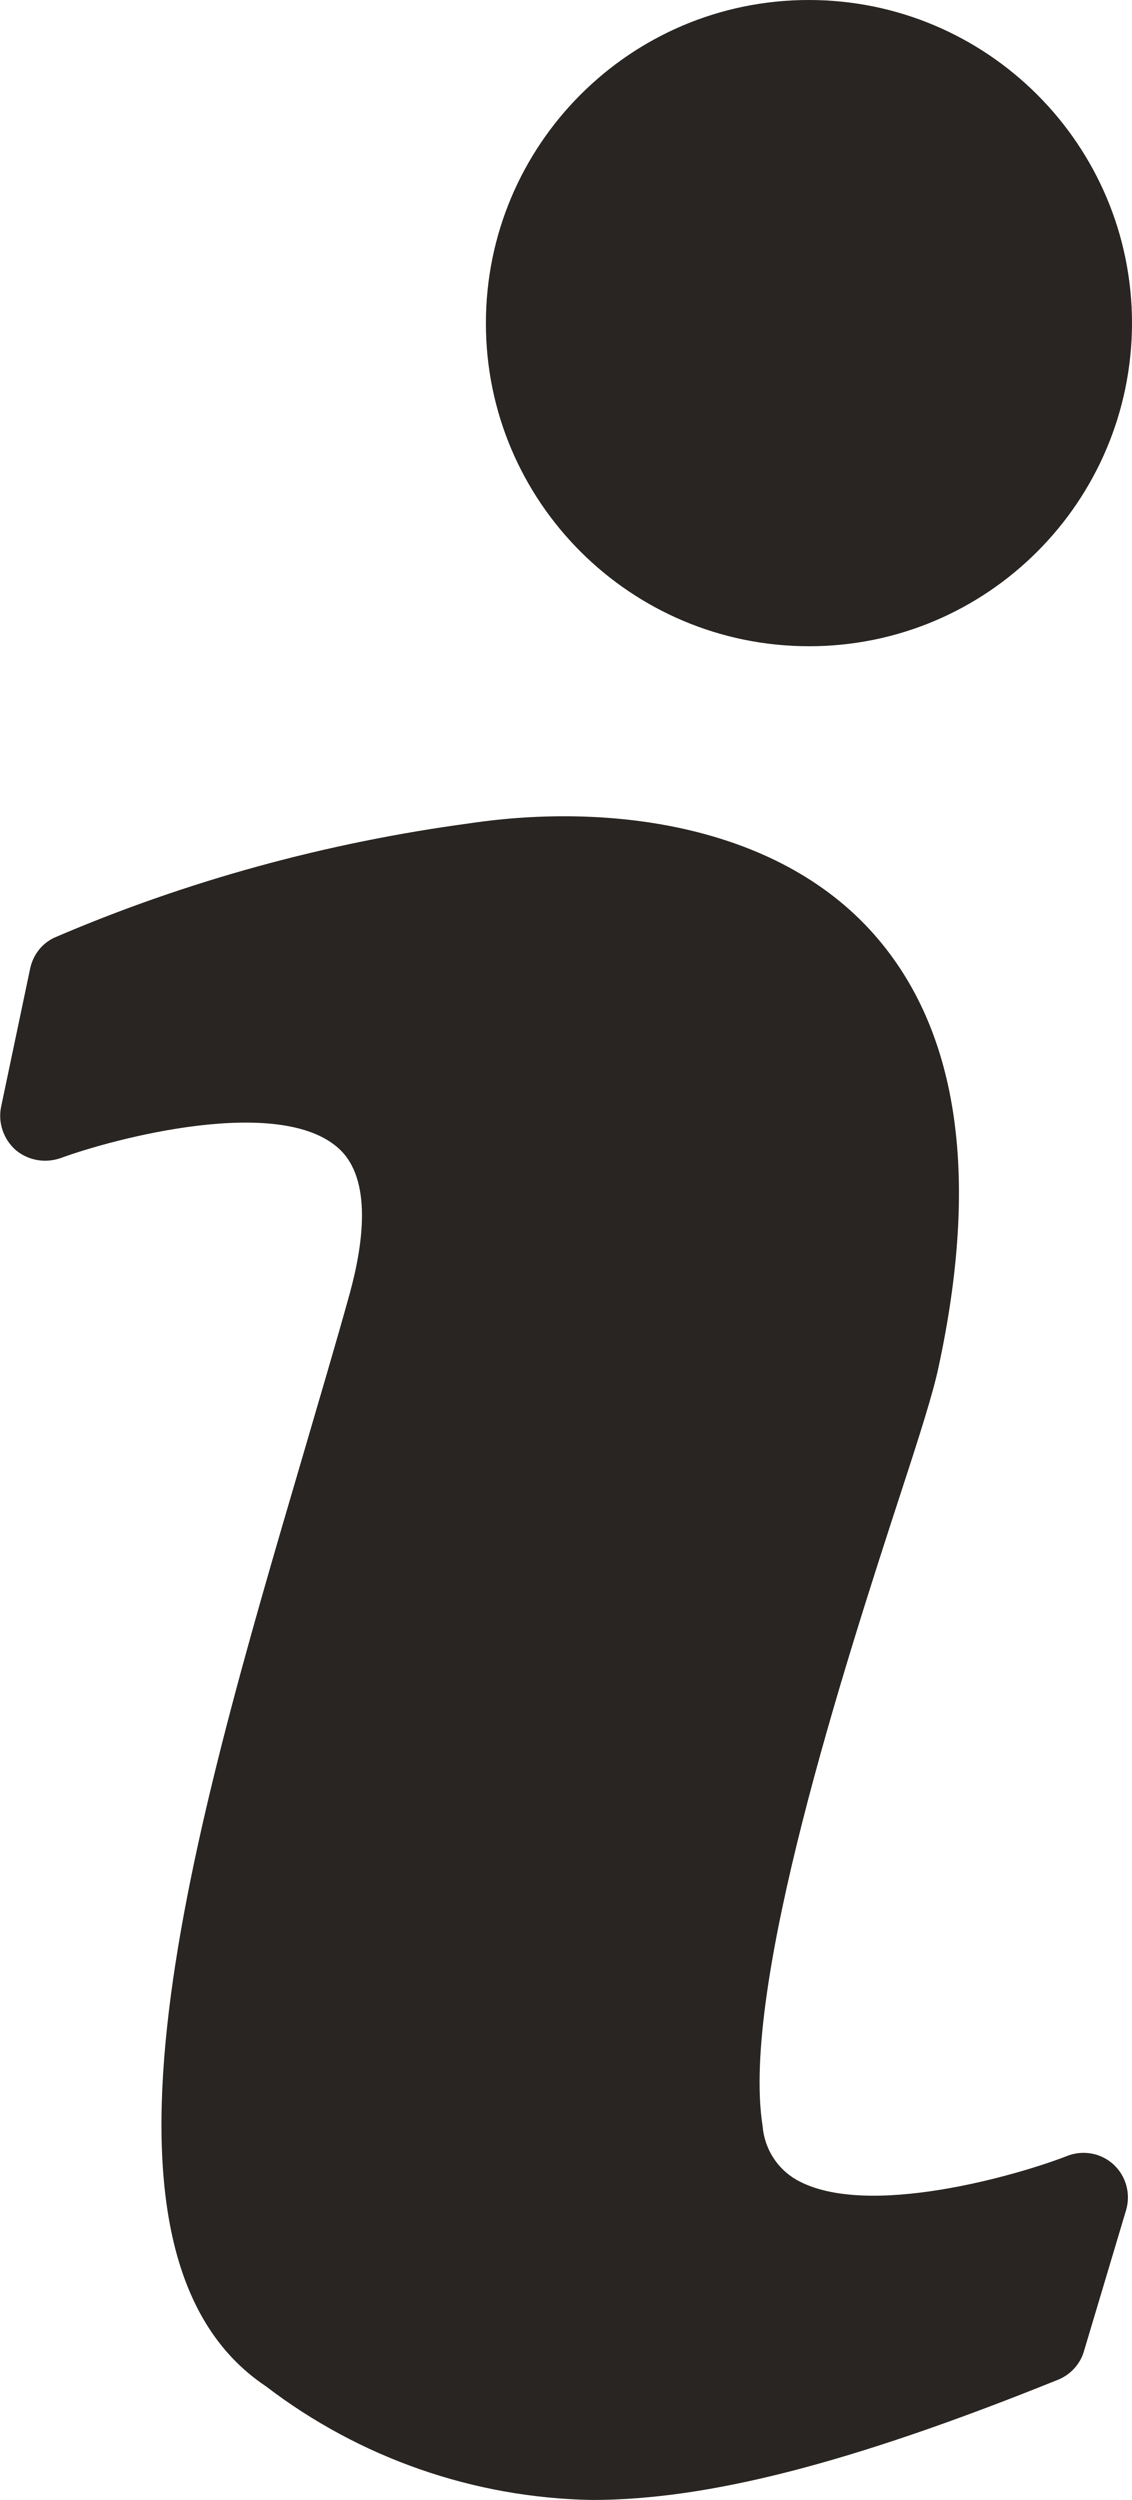 <?xml version="1.0" encoding="UTF-8"?><svg id="uuid-0814b9fb-5fc8-4866-bdb4-6d0ba4fc3475" xmlns="http://www.w3.org/2000/svg" viewBox="0 0 32.36 71.45"><g id="uuid-963772da-69c1-4d78-a1f8-82d68e91dba8"><path d="m30.5,61.62c-1.38.54-5.74,1.81-7.73.68-.56-.32-.92-.9-.97-1.54-.63-3.98,2.35-13.18,3.96-18.12.54-1.65.92-2.85,1.07-3.57,1.16-5.37.59-9.48-1.71-12.21-2.76-3.29-7.67-3.93-11.69-3.33-4.09.55-8.09,1.64-11.88,3.27-.36.17-.61.5-.69.89L.03,31.64c-.09.45.07.92.42,1.23.36.3.84.38,1.28.23,1.52-.56,6.27-1.82,7.96-.27.96.88.69,2.74.31,4.13-.4,1.45-.87,3.02-1.35,4.67-3.14,10.68-6.71,22.79-1.05,26.57,2.68,2.05,5.94,3.19,9.32,3.25,3.32,0,7.41-1.05,13.31-3.43.36-.14.64-.44.75-.8l1.21-4.05c.14-.47,0-.98-.36-1.31-.36-.33-.88-.42-1.33-.24Z" style="fill:#282522;"/><path d="m23.12,0c-5.1,0-9.23,4.14-9.23,9.24,0,5.1,4.14,9.23,9.24,9.23,5.09,0,9.22-4.13,9.23-9.23,0-5.1-4.14-9.24-9.24-9.24Z" style="fill:#282522;"/></g></svg>